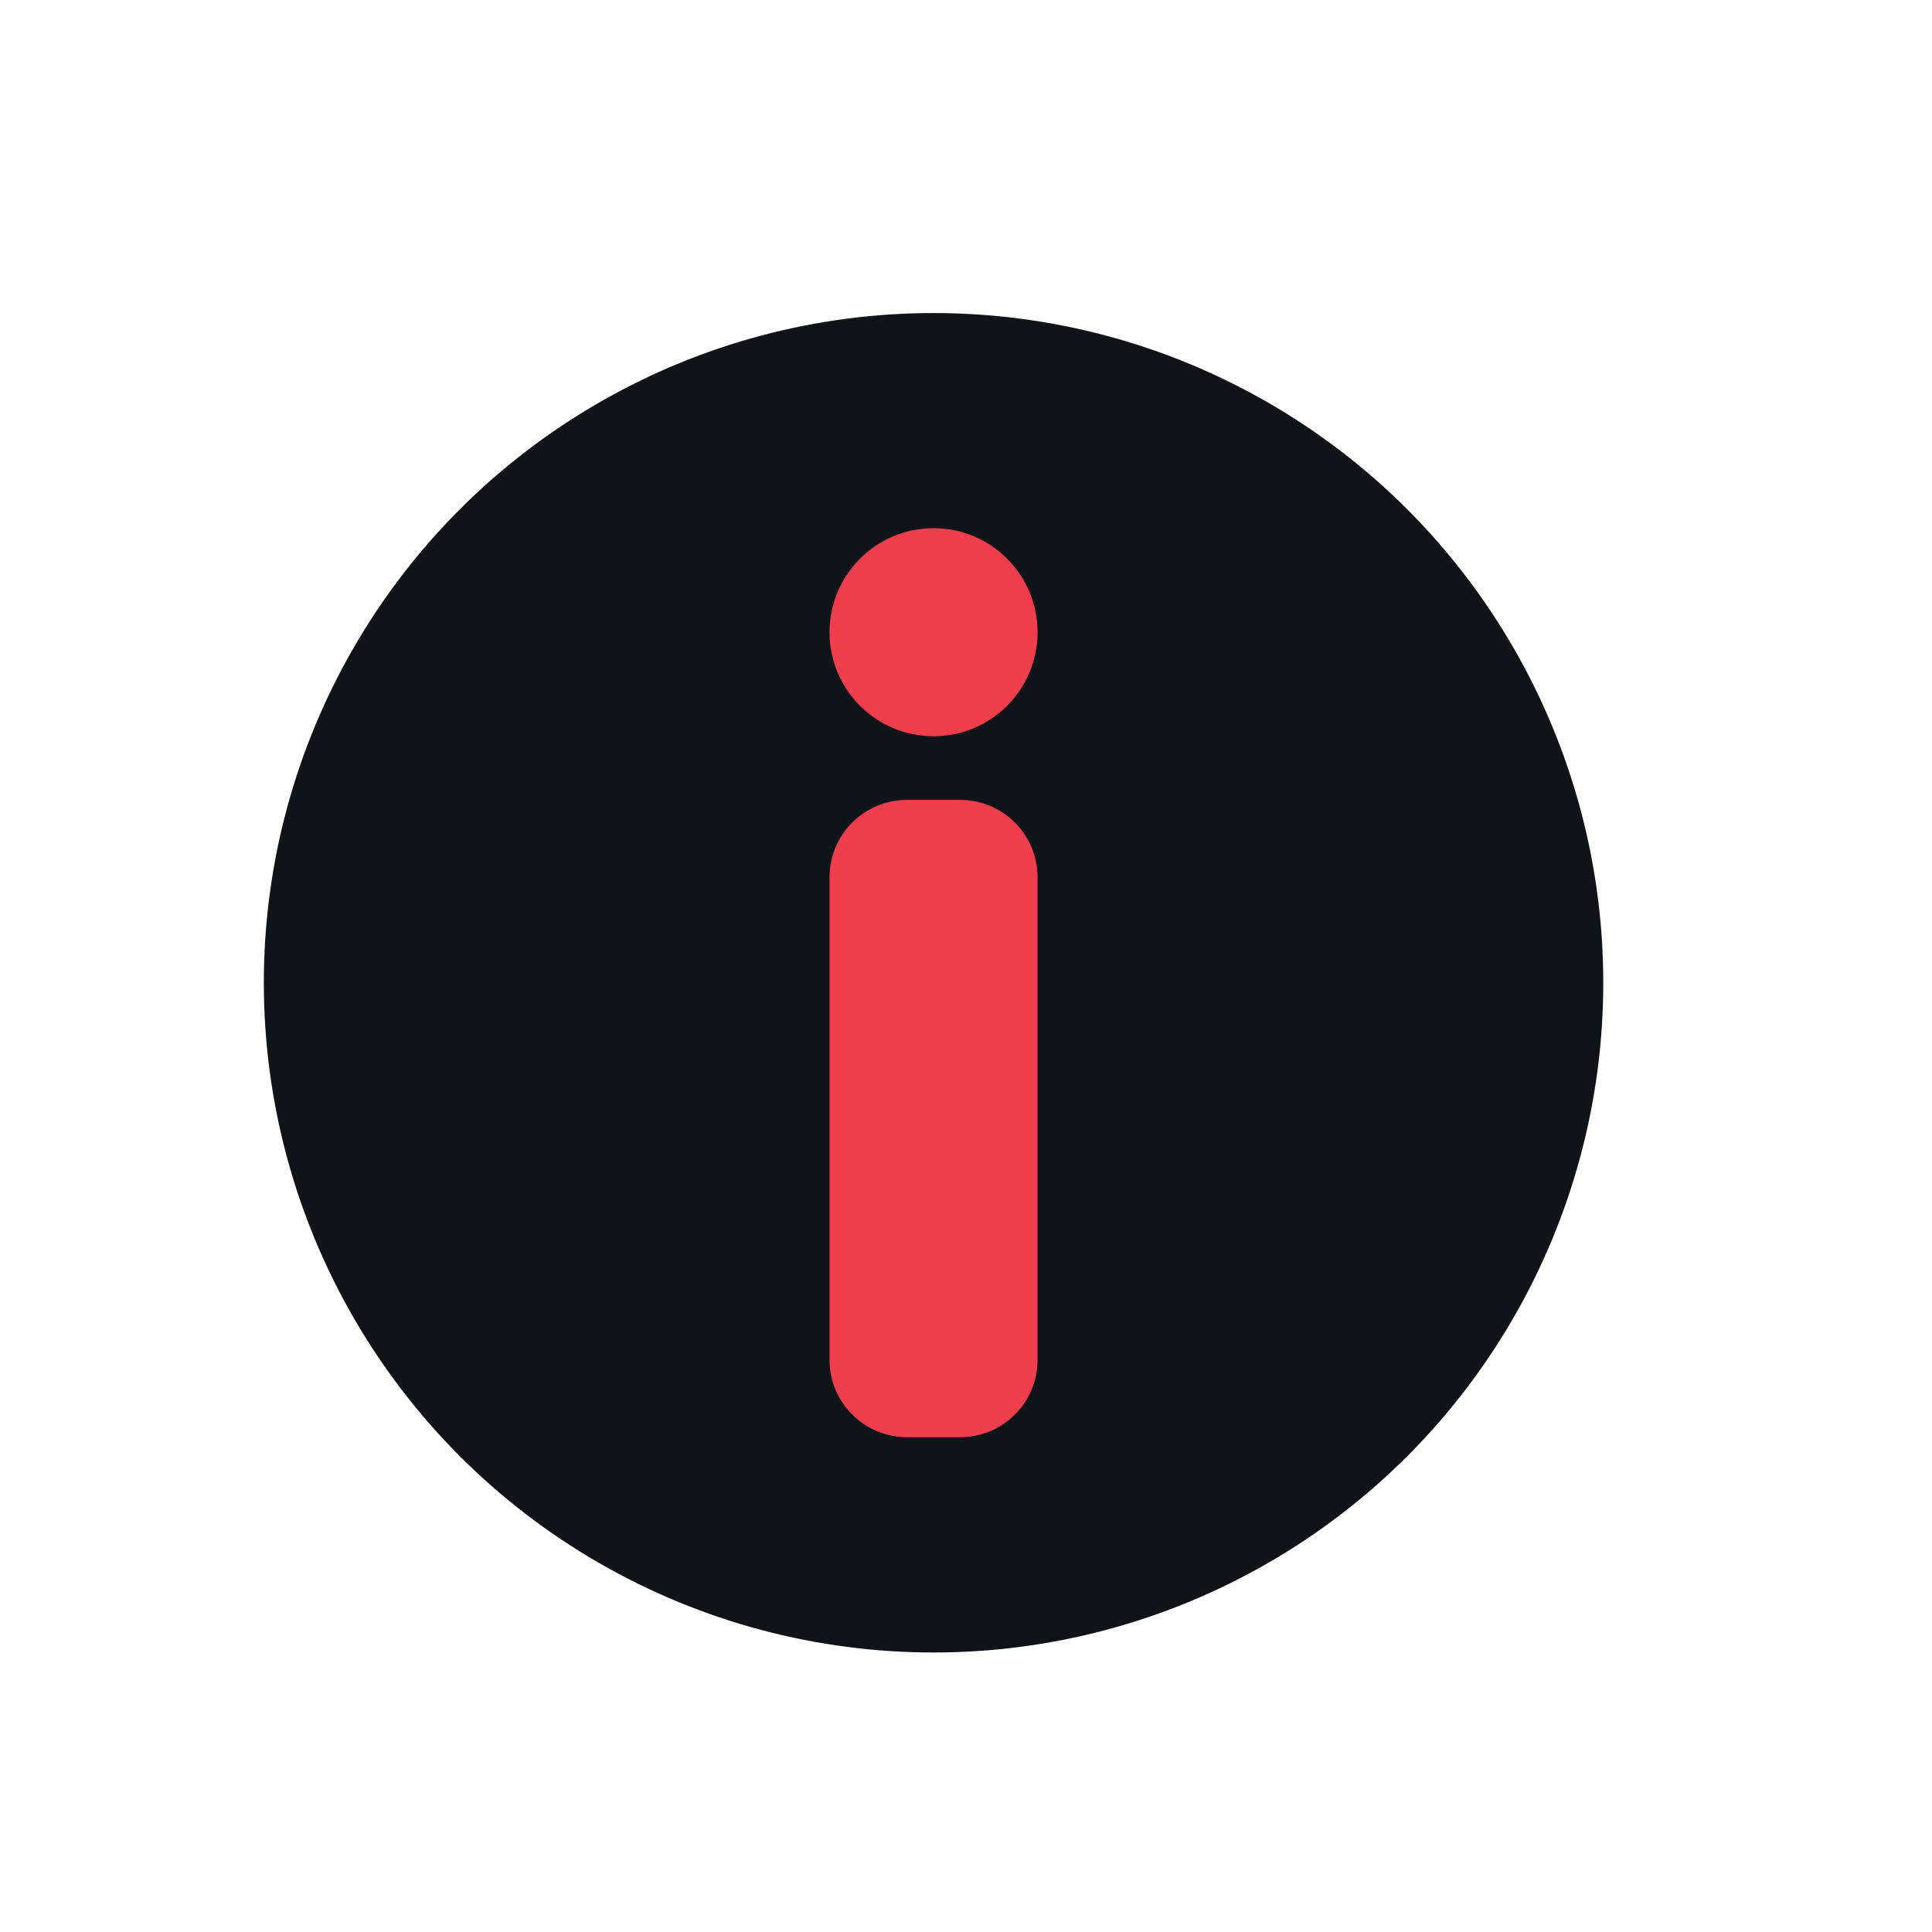 <svg version="1.1" id="Layer_1" xmlns="http://www.w3.org/2000/svg" x="0" y="0" viewBox="0 0 141.7 141.71" xml:space="preserve"><style>.st1{fill:#ef3f4e}</style><circle cx="68.47" cy="72.08" r="49.12" fill="#0f1419"/><circle class="st1" cx="68.47" cy="46.37" r="7.63"/><path class="st1" d="M70.43 105.41h-3.92c-3.13 0-5.67-2.54-5.67-5.67v-35.4c0-3.13 2.54-5.67 5.67-5.67h3.92c3.13 0 5.67 2.54 5.67 5.67v35.4c0 3.13-2.54 5.67-5.67 5.67z"/></svg>